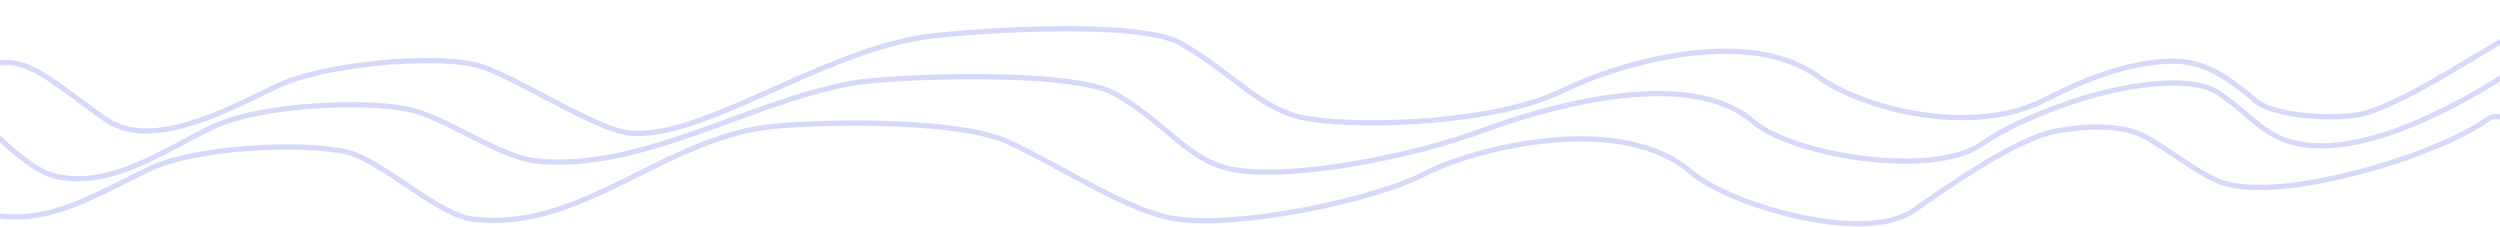 <svg width="1920" height="174" viewBox="0 0 1920 174" fill="none" xmlns="http://www.w3.org/2000/svg">
<path d="M-109 104.89C-1.14 202.58 44.22 163.24 115.47 129.45C149.65 113.24 230.95 108.65 266.25 116.74C293.12 122.9 336.26 165.37 363.66 168.41C444.31 177.37 502.98 112.27 582.95 98.48C609.87 93.84 732.13 89.45 774.48 109.12C818.3 129.47 866.76 162.75 903.33 168.13C950.51 175.08 1052.97 154.56 1093.82 133.64C1136.74 111.66 1246.29 86.81 1298.24 131.84C1327.56 157.26 1431.51 188.08 1469.53 161.73C1497.27 142.5 1547.88 107.11 1577.2 101.12C1591.75 98.14 1626.61 93.03 1648.73 105.64C1666.43 115.73 1686.08 131.46 1702.85 138.77C1747.02 158.03 1871.75 119.57 1909.77 92.09C1933.1 75.23 1946.52 145.55 2007.5 131.24" stroke="#D6D9F9" stroke-width="4" stroke-miterlimit="10"/>
<path d="M-60.008 72.461C-24.288 68.371 9.052 128.711 44.602 135.761C86.792 144.141 125.792 115.361 164.462 97.021C198.642 80.811 279.942 76.221 315.242 84.311C342.112 90.471 383.702 120.471 411.102 123.521C491.752 132.481 576.172 77.411 656.142 63.621C683.062 58.981 822.982 52.761 856.652 72.141C897.872 95.861 913.222 125.251 949.782 130.641C996.962 137.591 1085.84 119.811 1138.25 100.381C1179.34 85.141 1294.86 48.571 1346.81 93.601C1376.13 119.021 1483.56 137.181 1521.59 110.821C1549.33 91.591 1596.89 74.691 1626.2 68.701C1640.75 65.721 1682.53 58.311 1702.57 70.641C1719.93 81.311 1734.95 99.331 1751.84 106.351C1813.09 131.801 1916.4 64.621 1954.43 37.131C1977.76 20.271 1995.51 113.121 2056.5 98.821" stroke="#D6D9F9" stroke-width="4" stroke-miterlimit="10"/>
<path d="M-68.34 75.901C-68.34 75.901 -16.09 47.301 6.2 48.041C28.49 48.781 50.25 70.631 81.87 92.091C117.62 116.351 177.63 82.811 213.63 65.741C247.81 49.531 329.73 41.651 365.02 49.741C391.89 55.901 456.84 99.981 484.31 102.261C538.9 106.781 625.95 42.841 705.92 29.051C732.84 24.411 873.41 13.991 907.09 33.371C948.31 57.091 969.16 85.961 1005.73 91.351C1052.91 98.301 1151.05 93.991 1201.12 69.141C1238.6 50.541 1341.25 18.251 1396.6 59.031C1428.98 82.881 1513.96 106.031 1571.38 76.251C1606.04 58.271 1639.34 47.021 1669.26 47.021C1693.82 47.021 1710.86 59.461 1732.51 77.511C1748.16 90.561 1801.12 92.481 1819.19 86.171C1881.81 64.291 1946.25 2.401 2004.23 2.551C2033.01 2.621 2045.31 78.541 2106.3 64.241" stroke="#D6D9F9" stroke-width="4" stroke-miterlimit="10"/>
</svg>
